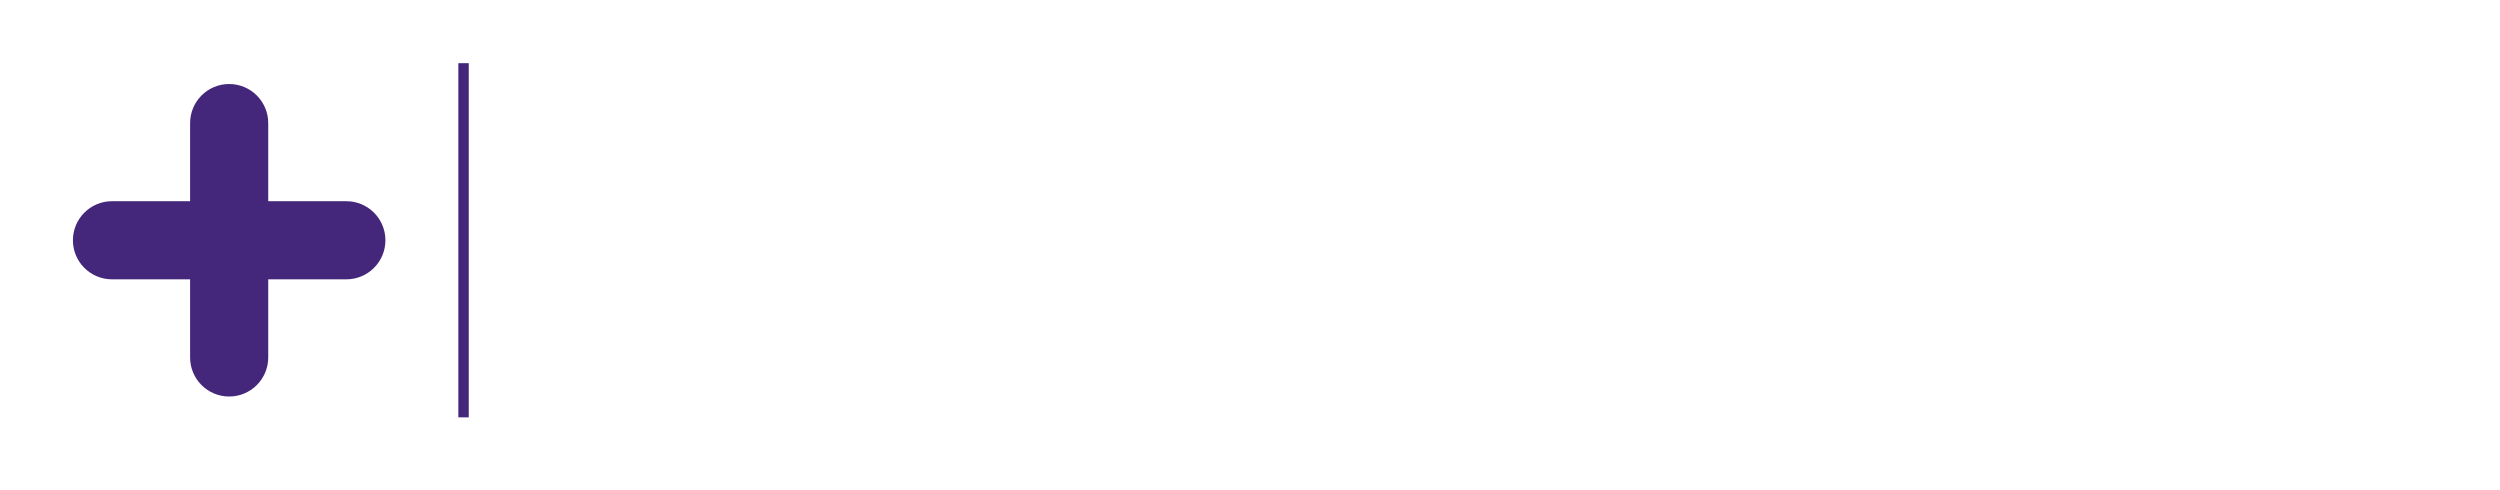 <svg width="240" height="47" viewBox="0 0 240 47" fill="none" xmlns="http://www.w3.org/2000/svg">
<path fill-rule="evenodd" clip-rule="evenodd" d="M33.25 19.316H25.75V11.816C25.75 9.745 24.071 8.066 22 8.066C19.929 8.066 18.25 9.745 18.25 11.816V19.316H10.75C8.679 19.316 7 20.994 7 23.066C7 25.138 8.679 26.816 10.75 26.816H18.25V34.316C18.25 36.388 19.929 38.066 22 38.066C24.071 38.066 25.75 36.388 25.75 34.316V26.816H33.25C35.321 26.816 37 25.138 37 23.066C37 20.994 35.321 19.316 33.25 19.316Z" fill="#44277A"/>
<line x1="44.5" y1="6.066" x2="44.5" y2="40.066" stroke="#44277A"/>
</svg>

